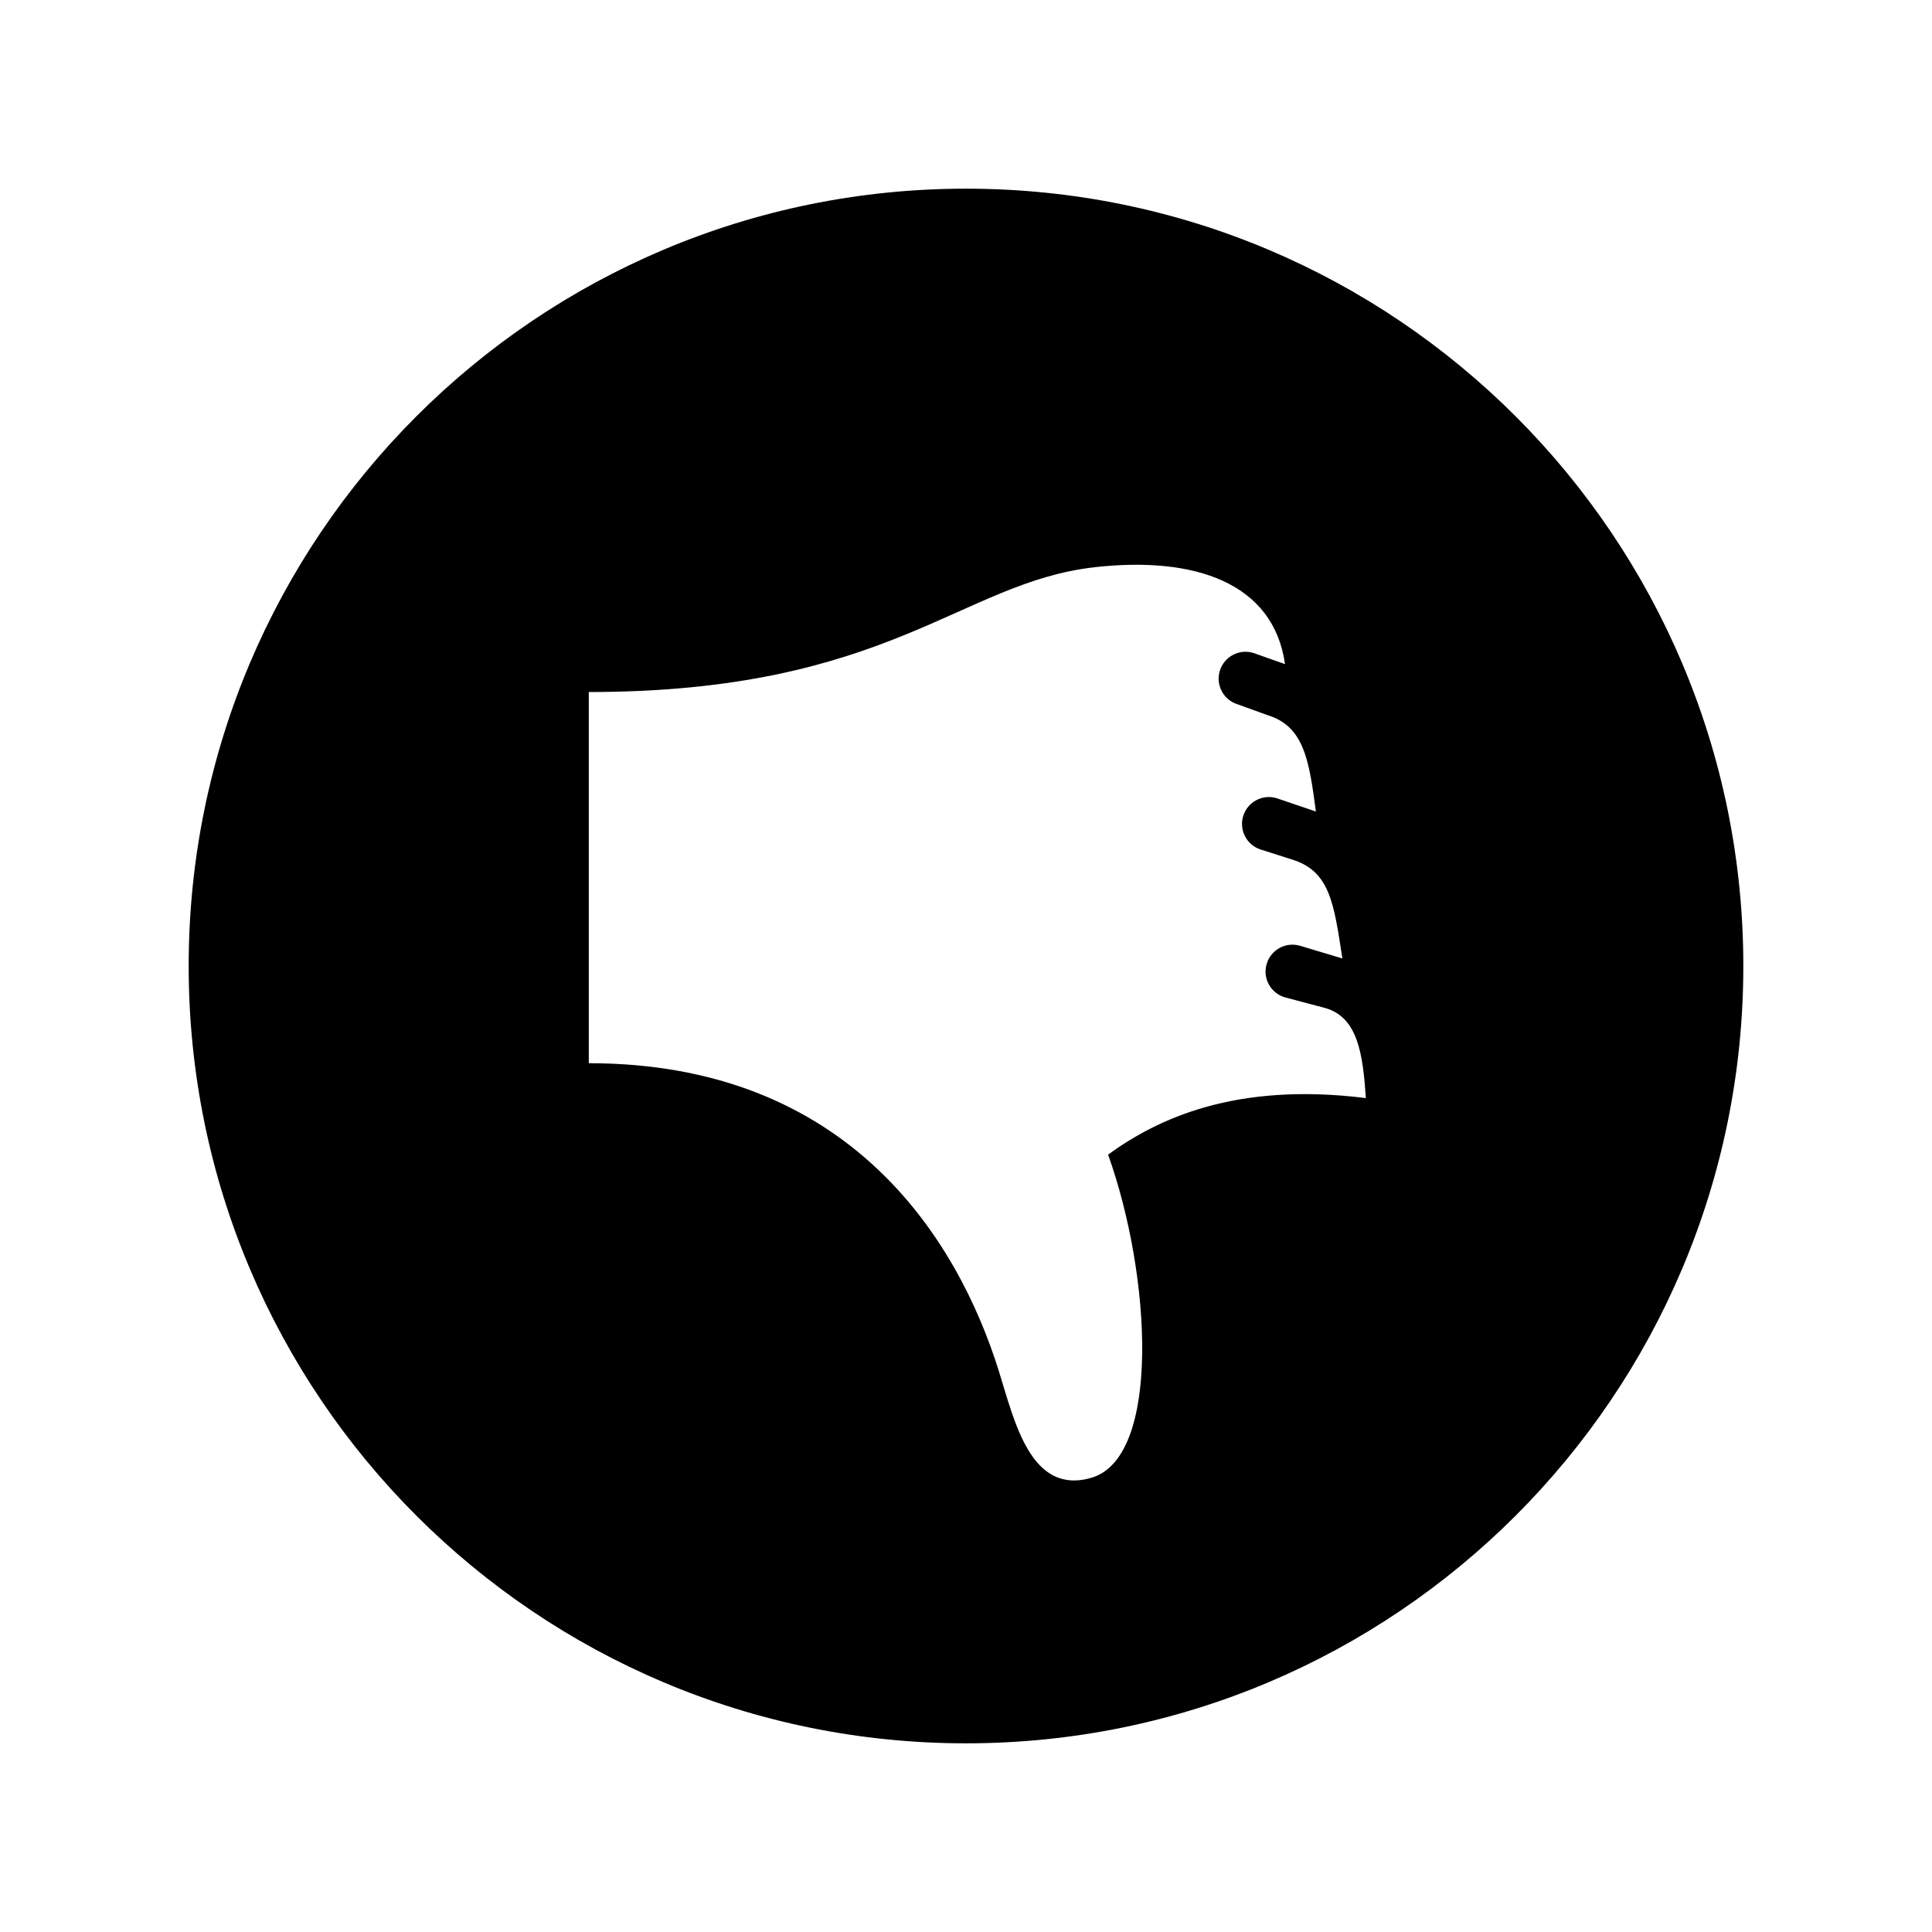 <?xml version="1.0" encoding="utf-8"?>

<!-- License Agreement at http://iconmonstr.com/license/ -->

<!DOCTYPE svg PUBLIC "-//W3C//DTD SVG 1.1//EN" "http://www.w3.org/Graphics/SVG/1.1/DTD/svg11.dtd">
<svg version="1.1" xmlns="http://www.w3.org/2000/svg" xmlns:xlink="http://www.w3.org/1999/xlink" x="0px" y="0px"
	 width="512px" height="512px" viewBox="0 0 512 512" enable-background="new 0 0 512 512" xml:space="preserve">
<path id="thumb-16-icon" d="M256,50C142.229,50,50,142.229,50,256s92.229,206,206,206s206-92.229,206-206S369.771,50,256,50z
	 M361.966,291.003c-34.738-4.336-55.305,5.564-68.316,14.978c11.461,31.962,14.118,80.321-4.468,85.664
	c-16.052,4.614-20.296-14.909-24.481-28.306c-10.977-35.135-39.812-81.578-108.665-81.578c0,0,0-70.969,0-98.366
	c79.455,0,98.492-29.072,134.044-33.077c26.6-2.996,47.403,4.154,50.466,25.682l-8.407-2.969c-3.762-1.144-7.739,0.985-8.881,4.75
	c-1.138,3.768,0.986,7.745,4.756,8.883l7.828,2.831c9.791,2.963,11.089,12.062,12.885,25.568l-10.391-3.532
	c-3.767-1.144-7.745,0.99-8.887,4.757c-1.135,3.762,0.989,7.74,4.755,8.878l8.041,2.558c10.117,3.063,11.217,11.314,13.495,26.277
	l-11.164-3.348c-3.764-1.14-7.741,0.987-8.882,4.756c-1.14,3.764,0.983,7.74,4.753,8.88l10.716,2.84
	C359.856,269.593,361.172,279.286,361.966,291.003z"/>
</svg>
